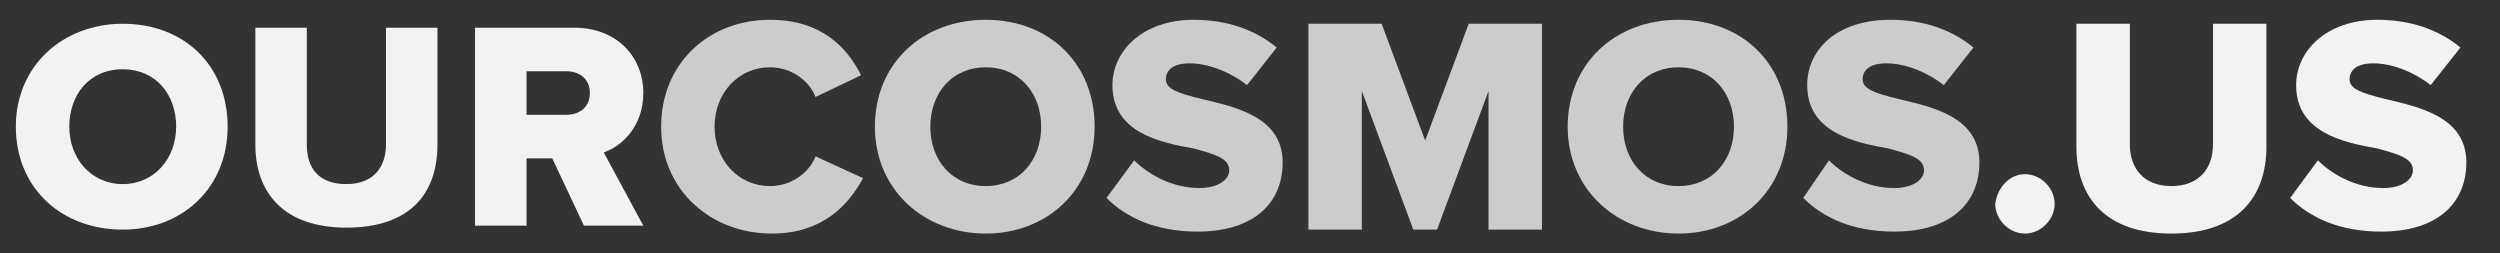 <?xml version="1.0" encoding="utf-8"?>
<!-- Generator: Adobe Illustrator 20.1.0, SVG Export Plug-In . SVG Version: 6.00 Build 0)  -->
<svg version="1.1" id="Layer_1" xmlns="http://www.w3.org/2000/svg" xmlns:xlink="http://www.w3.org/1999/xlink" x="0px" y="0px"
	 viewBox="0 0 126.3 12.8" style="enable-background:new 0 0 126.3 12.8;" xml:space="preserve">
<rect x="0" y="0" width="126.3" height="12.8" fill="#333333" stroke="none"/>
<style type="text/css">
	.st0{fill:#CCCCCC;}
	.st1{fill:#F2F2F2;}
</style>
<g>
	<path class="st0" d="M33.4,6.4c0-3.2,2.4-5.4,5.5-5.4c2.6,0,3.9,1.4,4.6,2.8l-2.3,1.1c-0.3-0.8-1.2-1.5-2.3-1.5
		c-1.6,0-2.8,1.3-2.8,3s1.2,3,2.8,3c1.1,0,2-0.7,2.3-1.5L43.6,9c-0.7,1.3-2,2.8-4.6,2.8C35.9,11.8,33.4,9.6,33.4,6.4z"/>
	<path class="st0" d="M49.8,1c3.2,0,5.5,2.2,5.5,5.4s-2.4,5.4-5.5,5.4s-5.6-2.2-5.6-5.4S46.6,1,49.8,1z M49.8,3.4
		c-1.7,0-2.8,1.3-2.8,3s1.1,3,2.8,3s2.8-1.3,2.8-3S51.5,3.4,49.8,3.4z"/>
	<path class="st0" d="M57.3,8.1c0.7,0.7,1.9,1.4,3.3,1.4c0.9,0,1.5-0.4,1.5-0.9c0-0.6-0.7-0.8-1.8-1.1c-1.7-0.3-4.1-0.8-4.1-3.2
		c0-1.7,1.5-3.3,4.1-3.3c1.7,0,3.1,0.5,4.2,1.4L63,4.3c-0.9-0.7-2-1.1-2.9-1.1S58.9,3.6,58.9,4c0,0.5,0.6,0.7,1.8,1
		c1.7,0.4,4.1,0.9,4.1,3.2c0,2.1-1.5,3.5-4.3,3.5c-2.1,0-3.6-0.7-4.6-1.7L57.3,8.1z"/>
	<path class="st0" d="M75.2,4.6l-2.6,7h-1.2l-2.6-7v7h-2.7V1.2h3.7L72,7.1l2.2-5.9h3.7v10.4h-2.7V4.6z"/>
	<path class="st0" d="M84.8,1c3.2,0,5.5,2.2,5.5,5.4s-2.4,5.4-5.5,5.4s-5.6-2.2-5.6-5.4S81.6,1,84.8,1z M84.8,3.4
		c-1.7,0-2.8,1.3-2.8,3s1.1,3,2.8,3c1.7,0,2.8-1.3,2.8-3S86.5,3.4,84.8,3.4z"/>
	<path class="st0" d="M92.4,8.1c0.7,0.7,1.9,1.4,3.3,1.4c0.9,0,1.5-0.4,1.5-0.9c0-0.6-0.7-0.8-1.8-1.1c-1.7-0.3-4.1-0.8-4.1-3.2
		c0-1.8,1.5-3.3,4.2-3.3c1.7,0,3.1,0.5,4.2,1.4l-1.5,1.9c-0.9-0.7-2-1.1-2.9-1.1S94.1,3.6,94.1,4c0,0.5,0.6,0.7,1.8,1
		c1.7,0.4,4.1,0.9,4.1,3.2c0,2.1-1.5,3.5-4.3,3.5c-2.1,0-3.6-0.7-4.6-1.7L92.4,8.1z"/>
	<path class="st1" d="M102.3,8.8c0.8,0,1.5,0.7,1.5,1.5s-0.7,1.5-1.5,1.5s-1.5-0.7-1.5-1.5C100.9,9.5,101.5,8.8,102.3,8.8z"/>
	<path class="st1" d="M104.9,1.2h2.7v6.1c0,1.2,0.7,2.1,2.1,2.1s2.1-0.9,2.1-2.1V1.2h2.7v6.2c0,2.6-1.5,4.4-4.8,4.4
		s-4.8-1.8-4.8-4.4L104.9,1.2L104.9,1.2z"/>
	<path class="st1" d="M117.1,8.1c0.7,0.7,1.9,1.4,3.3,1.4c0.9,0,1.5-0.4,1.5-0.9c0-0.6-0.7-0.8-1.8-1.1c-1.7-0.3-4.1-0.8-4.1-3.2
		c0-1.7,1.5-3.3,4.1-3.3c1.7,0,3.1,0.5,4.2,1.4l-1.5,1.9c-0.9-0.7-2-1.1-2.9-1.1s-1.2,0.4-1.2,0.8c0,0.5,0.6,0.7,1.8,1
		c1.7,0.4,4.1,0.9,4.1,3.2c0,2.1-1.5,3.5-4.3,3.5c-2.1,0-3.6-0.7-4.6-1.7L117.1,8.1z"/>
</g>
<g>
	<path class="st1" d="M6.2,1.2c3.1,0,5.3,2.1,5.3,5.2s-2.3,5.2-5.3,5.2c-3.1,0-5.4-2.1-5.4-5.2S3.2,1.2,6.2,1.2z M6.2,3.5
		c-1.7,0-2.7,1.3-2.7,2.9c0,1.6,1.1,2.9,2.7,2.9c1.6,0,2.7-1.3,2.7-2.9C8.9,4.8,7.9,3.5,6.2,3.5z"/>
	<path class="st1" d="M12.9,1.4h2.6v5.9c0,1.2,0.6,2,2,2c1.4,0,2-0.9,2-2V1.4h2.6v5.9c0,2.5-1.4,4.2-4.6,4.2s-4.6-1.8-4.6-4.2V1.4z"
		/>
	<path class="st1" d="M27.9,8h-1.3v3.4H24v-10h5c2.2,0,3.5,1.5,3.5,3.3c0,1.7-1.1,2.7-2,3l2,3.7h-3L27.9,8z M28.6,3.6h-2v2.2h2
		c0.7,0,1.2-0.4,1.2-1.1C29.8,4,29.3,3.6,28.6,3.6z"/>
</g>
</svg>
